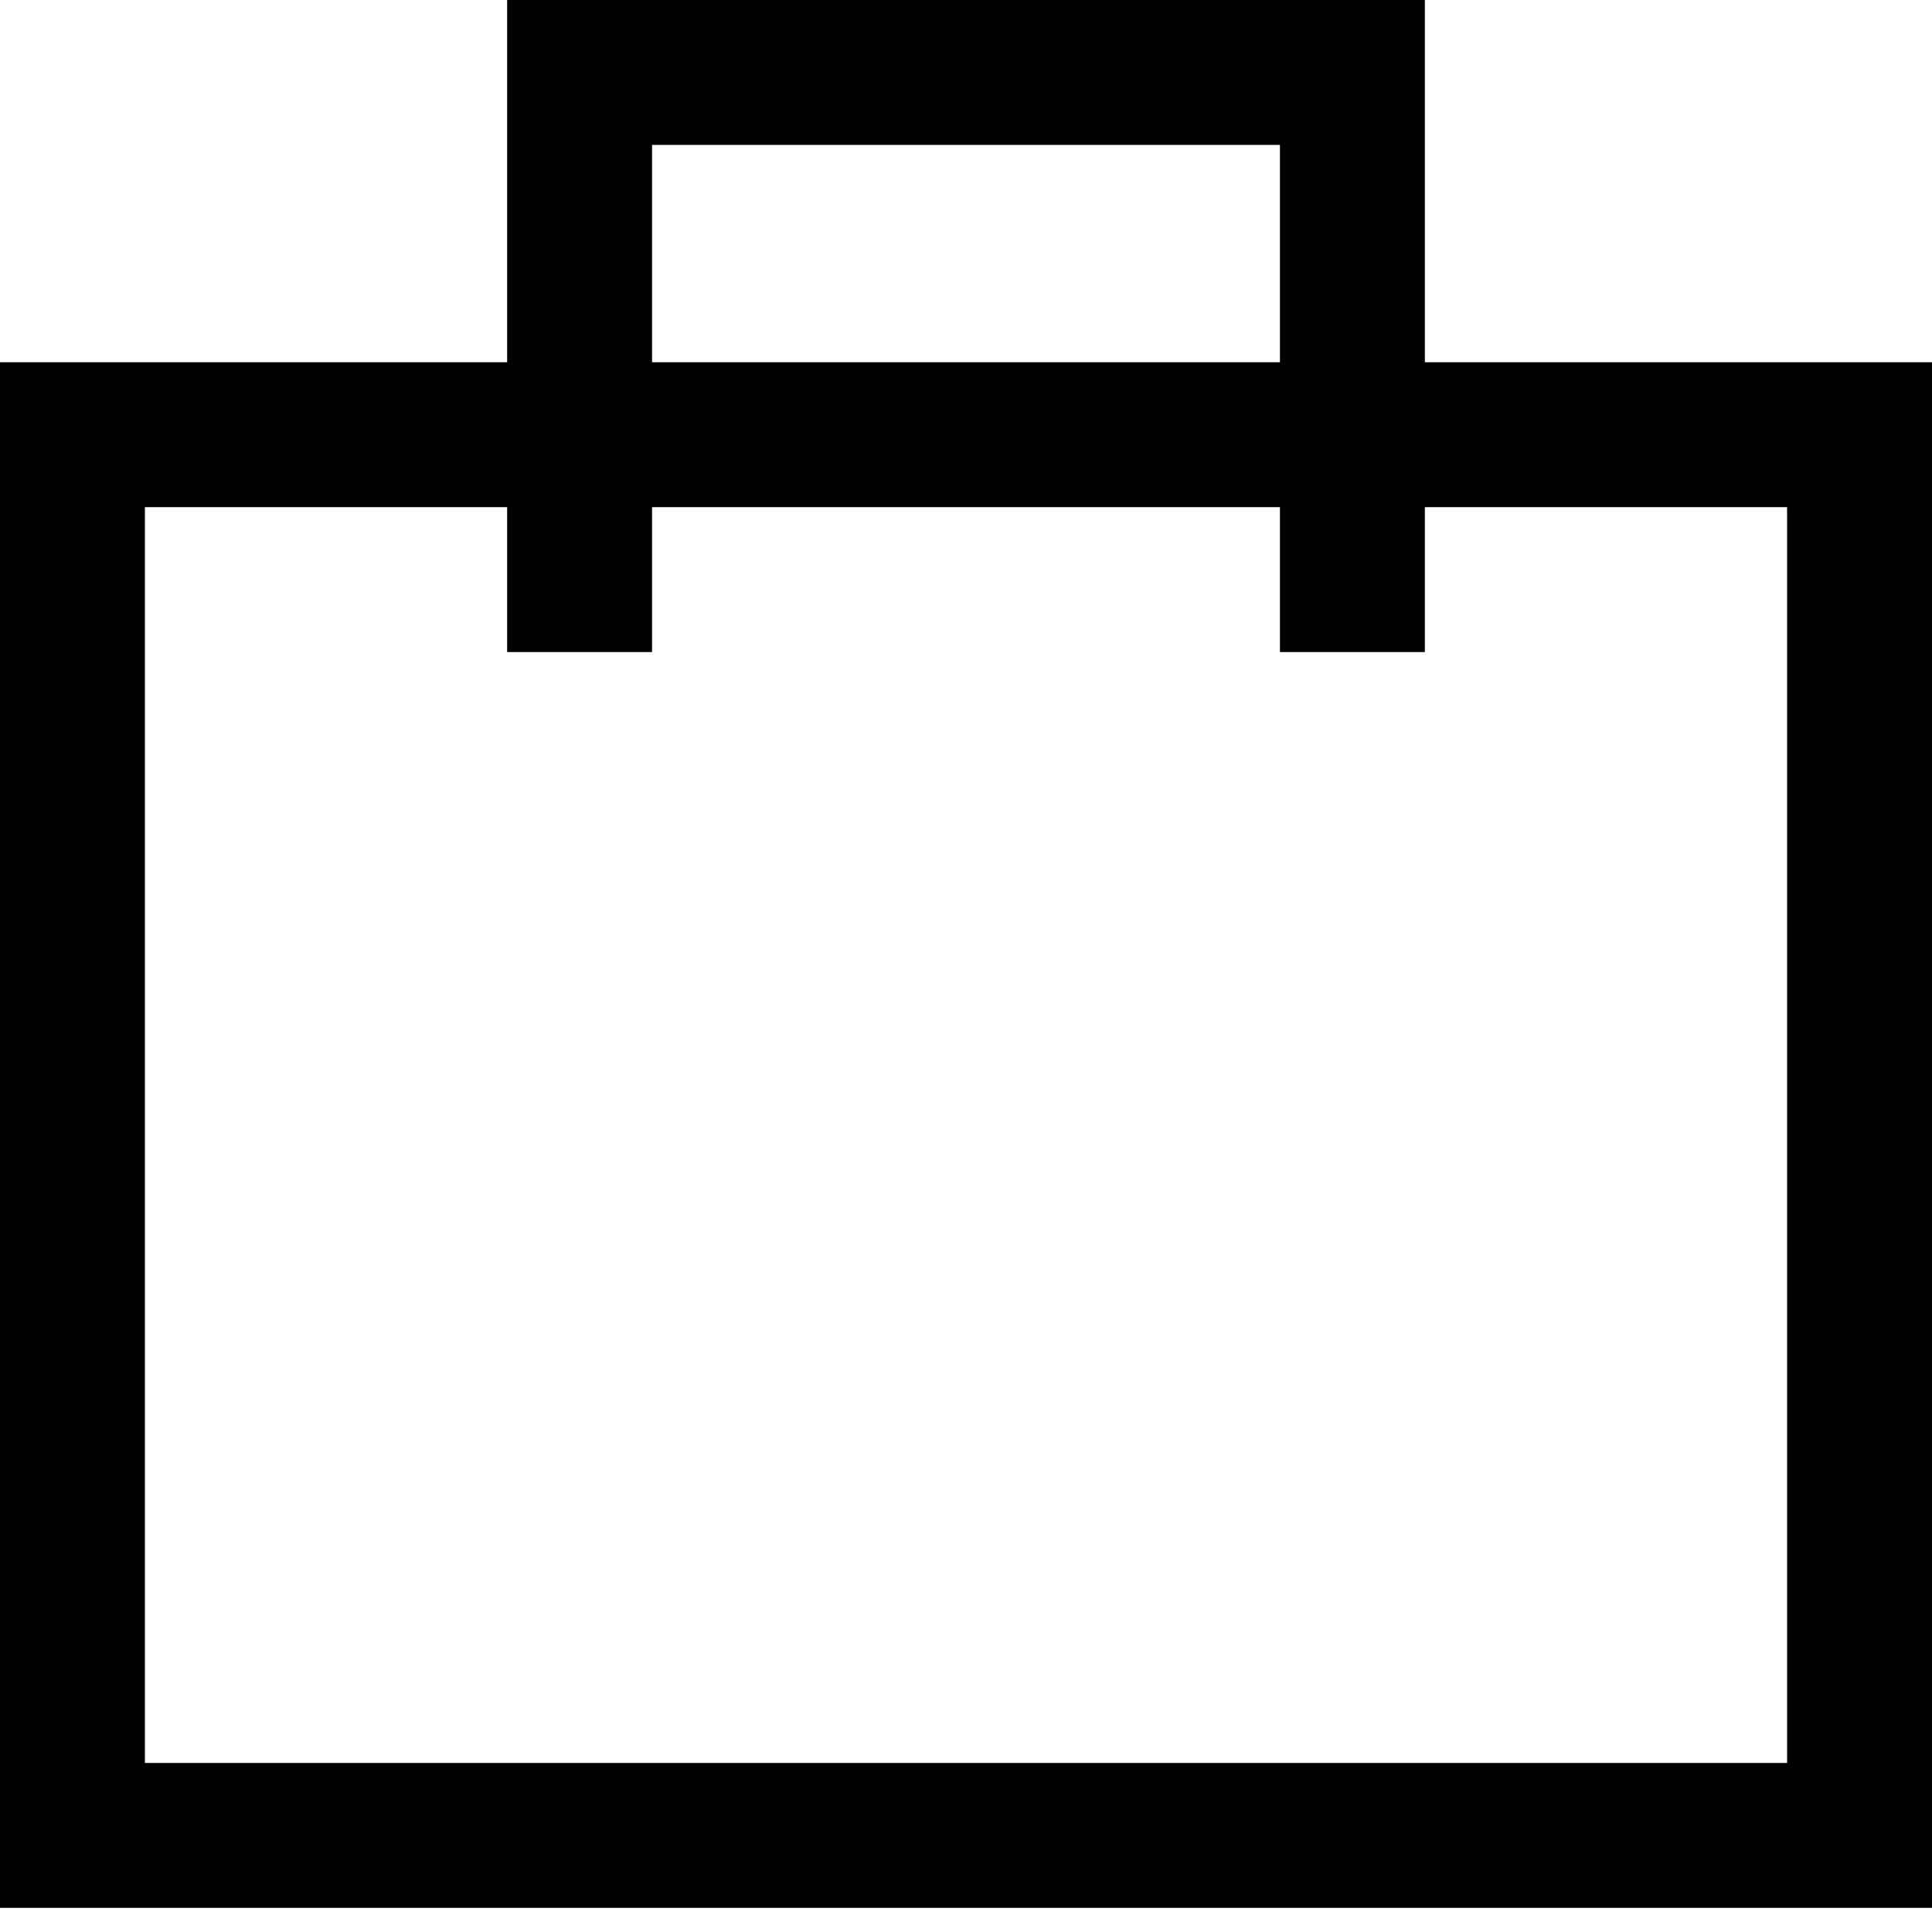 <svg width="20" height="20" viewBox="0 0 20 20" fill="currentColor" xmlns="http://www.w3.org/2000/svg">
<path fill-rule="evenodd" clip-rule="evenodd" d="M6 0H5.25V0.75V3.75H1.5H0V5.25V18.25V19.75H1.5H18.5H20V18.25V5.25V3.75H18.5H14.75V0.75V0H14H6ZM13.25 5.25V6.75H14.75V5.25H18.5V18.25H1.5V5.25H5.25V6.75H6.75V5.25H13.25ZM13.25 3.75V1.5H6.75V3.75H13.25Z"/>
</svg>
